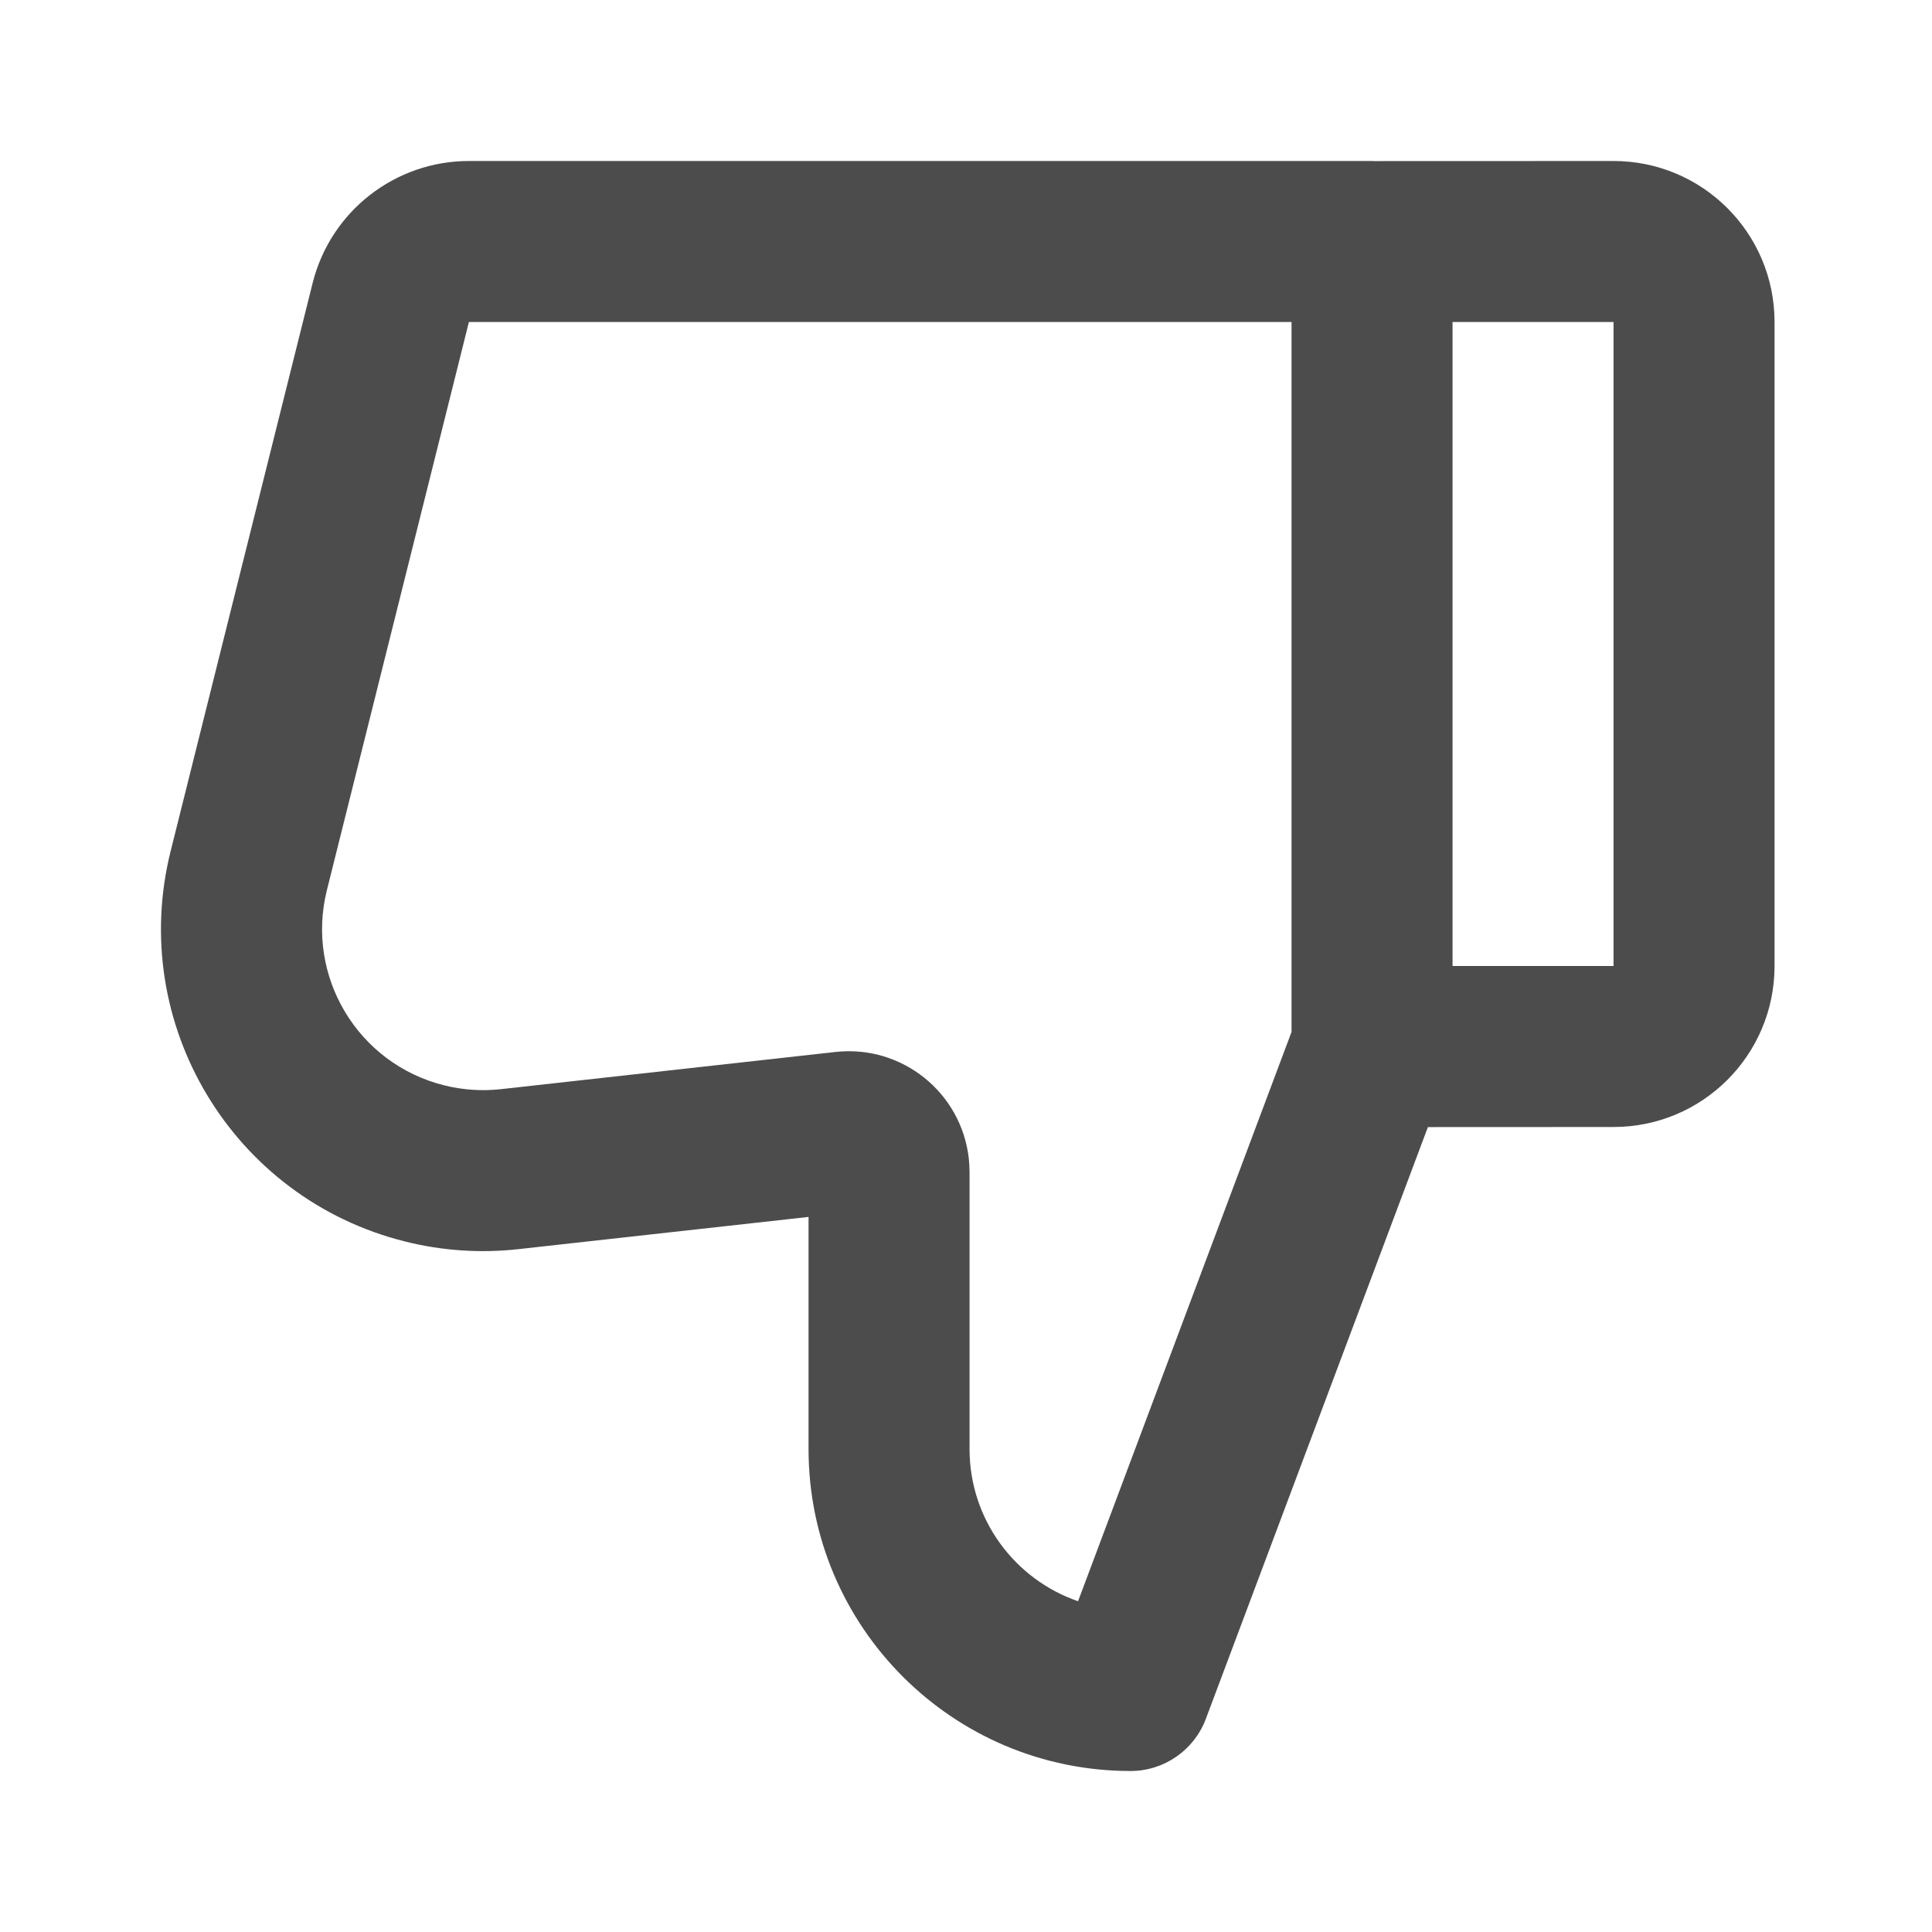 <?xml version="1.0" encoding="UTF-8"?>
<svg width="24px" height="24px" viewBox="0 0 24 24" fill="#4c4c4c" version="1.1" xmlns="http://www.w3.org/2000/svg" xmlns:xlink="http://www.w3.org/1999/xlink">
    <title>3. Icon/Outline/Thumb-down</title>
    <g id="3.-Icon/Outline/Thumb-down" stroke="none" stroke-width="1"  fill-rule="evenodd" >
        <path d="M10,2 C12.209,2 14,3.791 14,6 L14,8.883 L17.601,8.483 C18.074,8.43 18.552,8.462 19.013,8.578 C21.156,9.113 22.46,11.285 21.924,13.428 L20.16,20.485 C19.937,21.375 19.137,22 18.219,22 L7,22 L6.983,21.999 L4,22 C2.895,22 2,21.105 2,20 L2,12 C2,10.895 2.895,10 4,10 L6.306,9.999 L9.064,2.649 C9.21,2.259 9.583,2 10,2 Z M6,12 L4,12 L4,20 L6,20 L6,12 Z M18.219,20 L19.983,12.943 C20.251,11.872 19.6,10.786 18.528,10.518 C18.298,10.46 18.059,10.444 17.822,10.47 L13.666,10.932 C12.842,11.024 12.101,10.43 12.009,9.607 C12.002,9.524 12.002,9.524 12,9.441 L12,6 C12,5.124 11.437,4.379 10.652,4.109 L8,11.181 L8,20 L18.219,20 Z" id="↳-🎨COLOR"  transform="translate(12.022, 12) scale(-1, -1) translate(-12.022, -12) "></path>
    </g>
</svg>